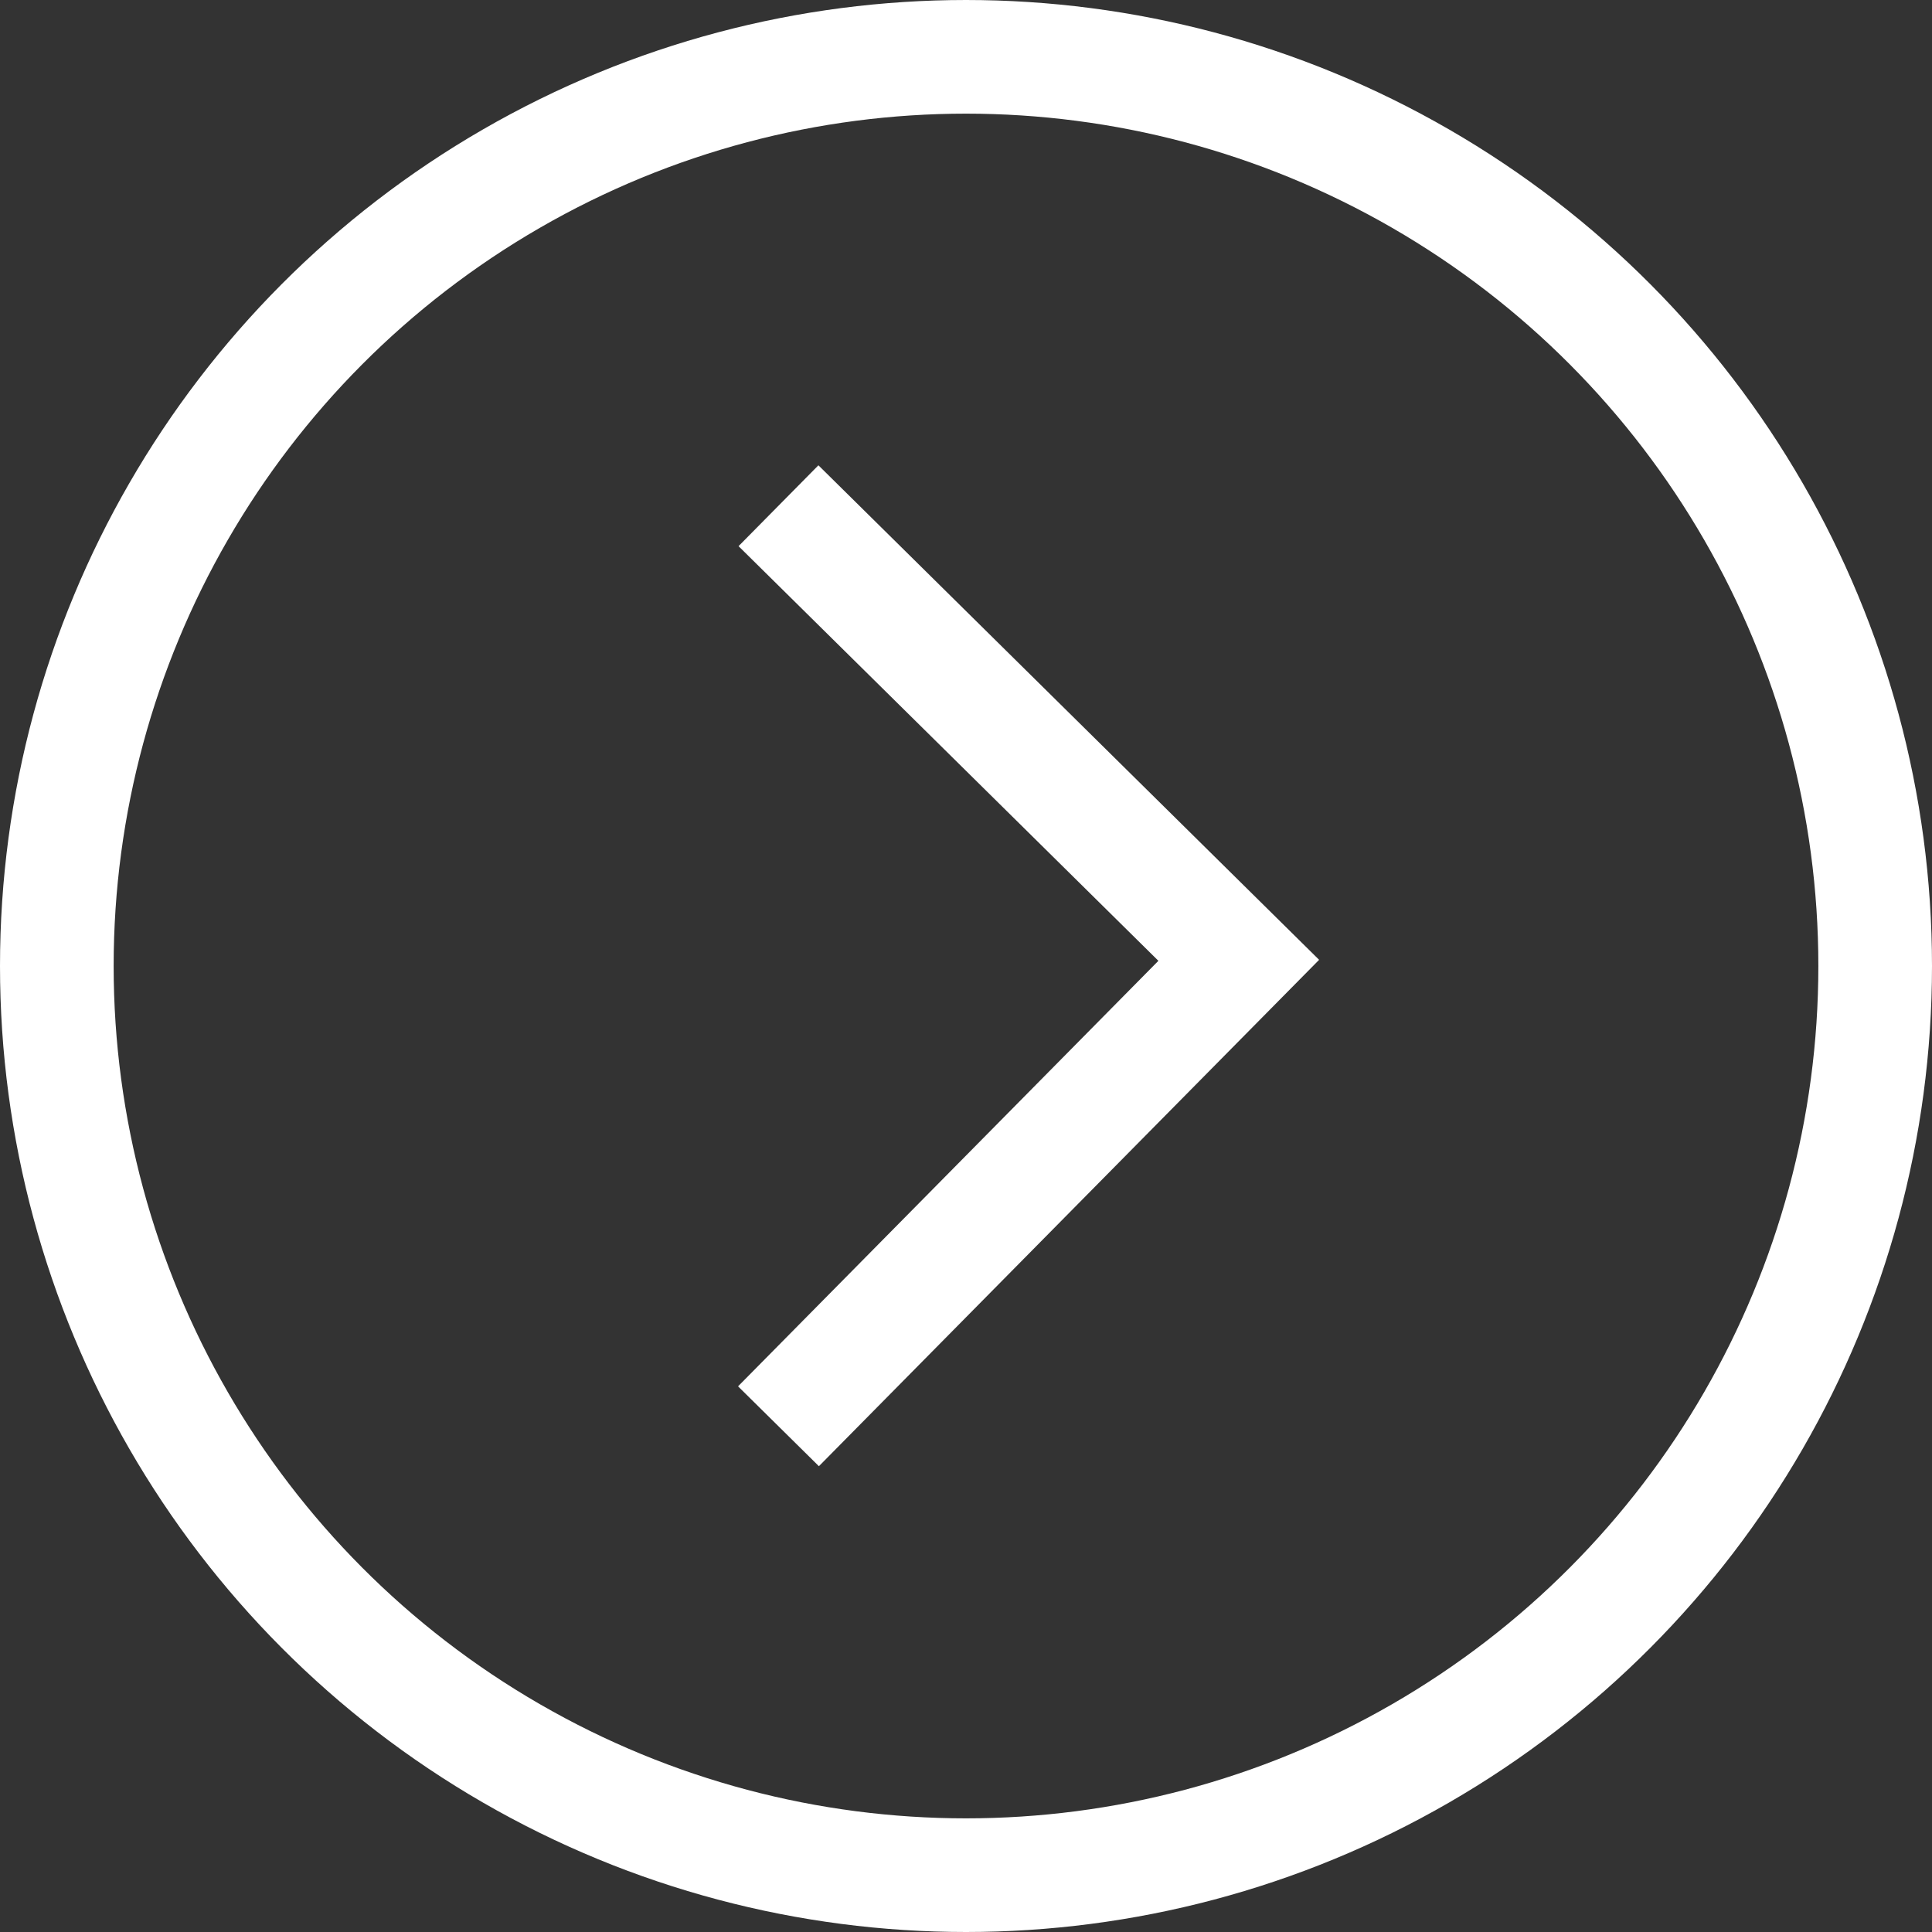 <svg id="bLayer_1" xmlns="http://www.w3.org/2000/svg" width="34" height="34" viewBox="0 0 34 34"><rect x="0" y="0" width="34" height="34" fill="#333333" stroke="none"/><style>.bst0{fill:none;stroke:#fff;stroke-width:2;stroke-miterlimit:10}</style><path class="bst0" d="M13.7 25.1l8.1-8.2-8.1-8"/><circle class="bst0" cx="17" cy="17" r="16"/></svg>